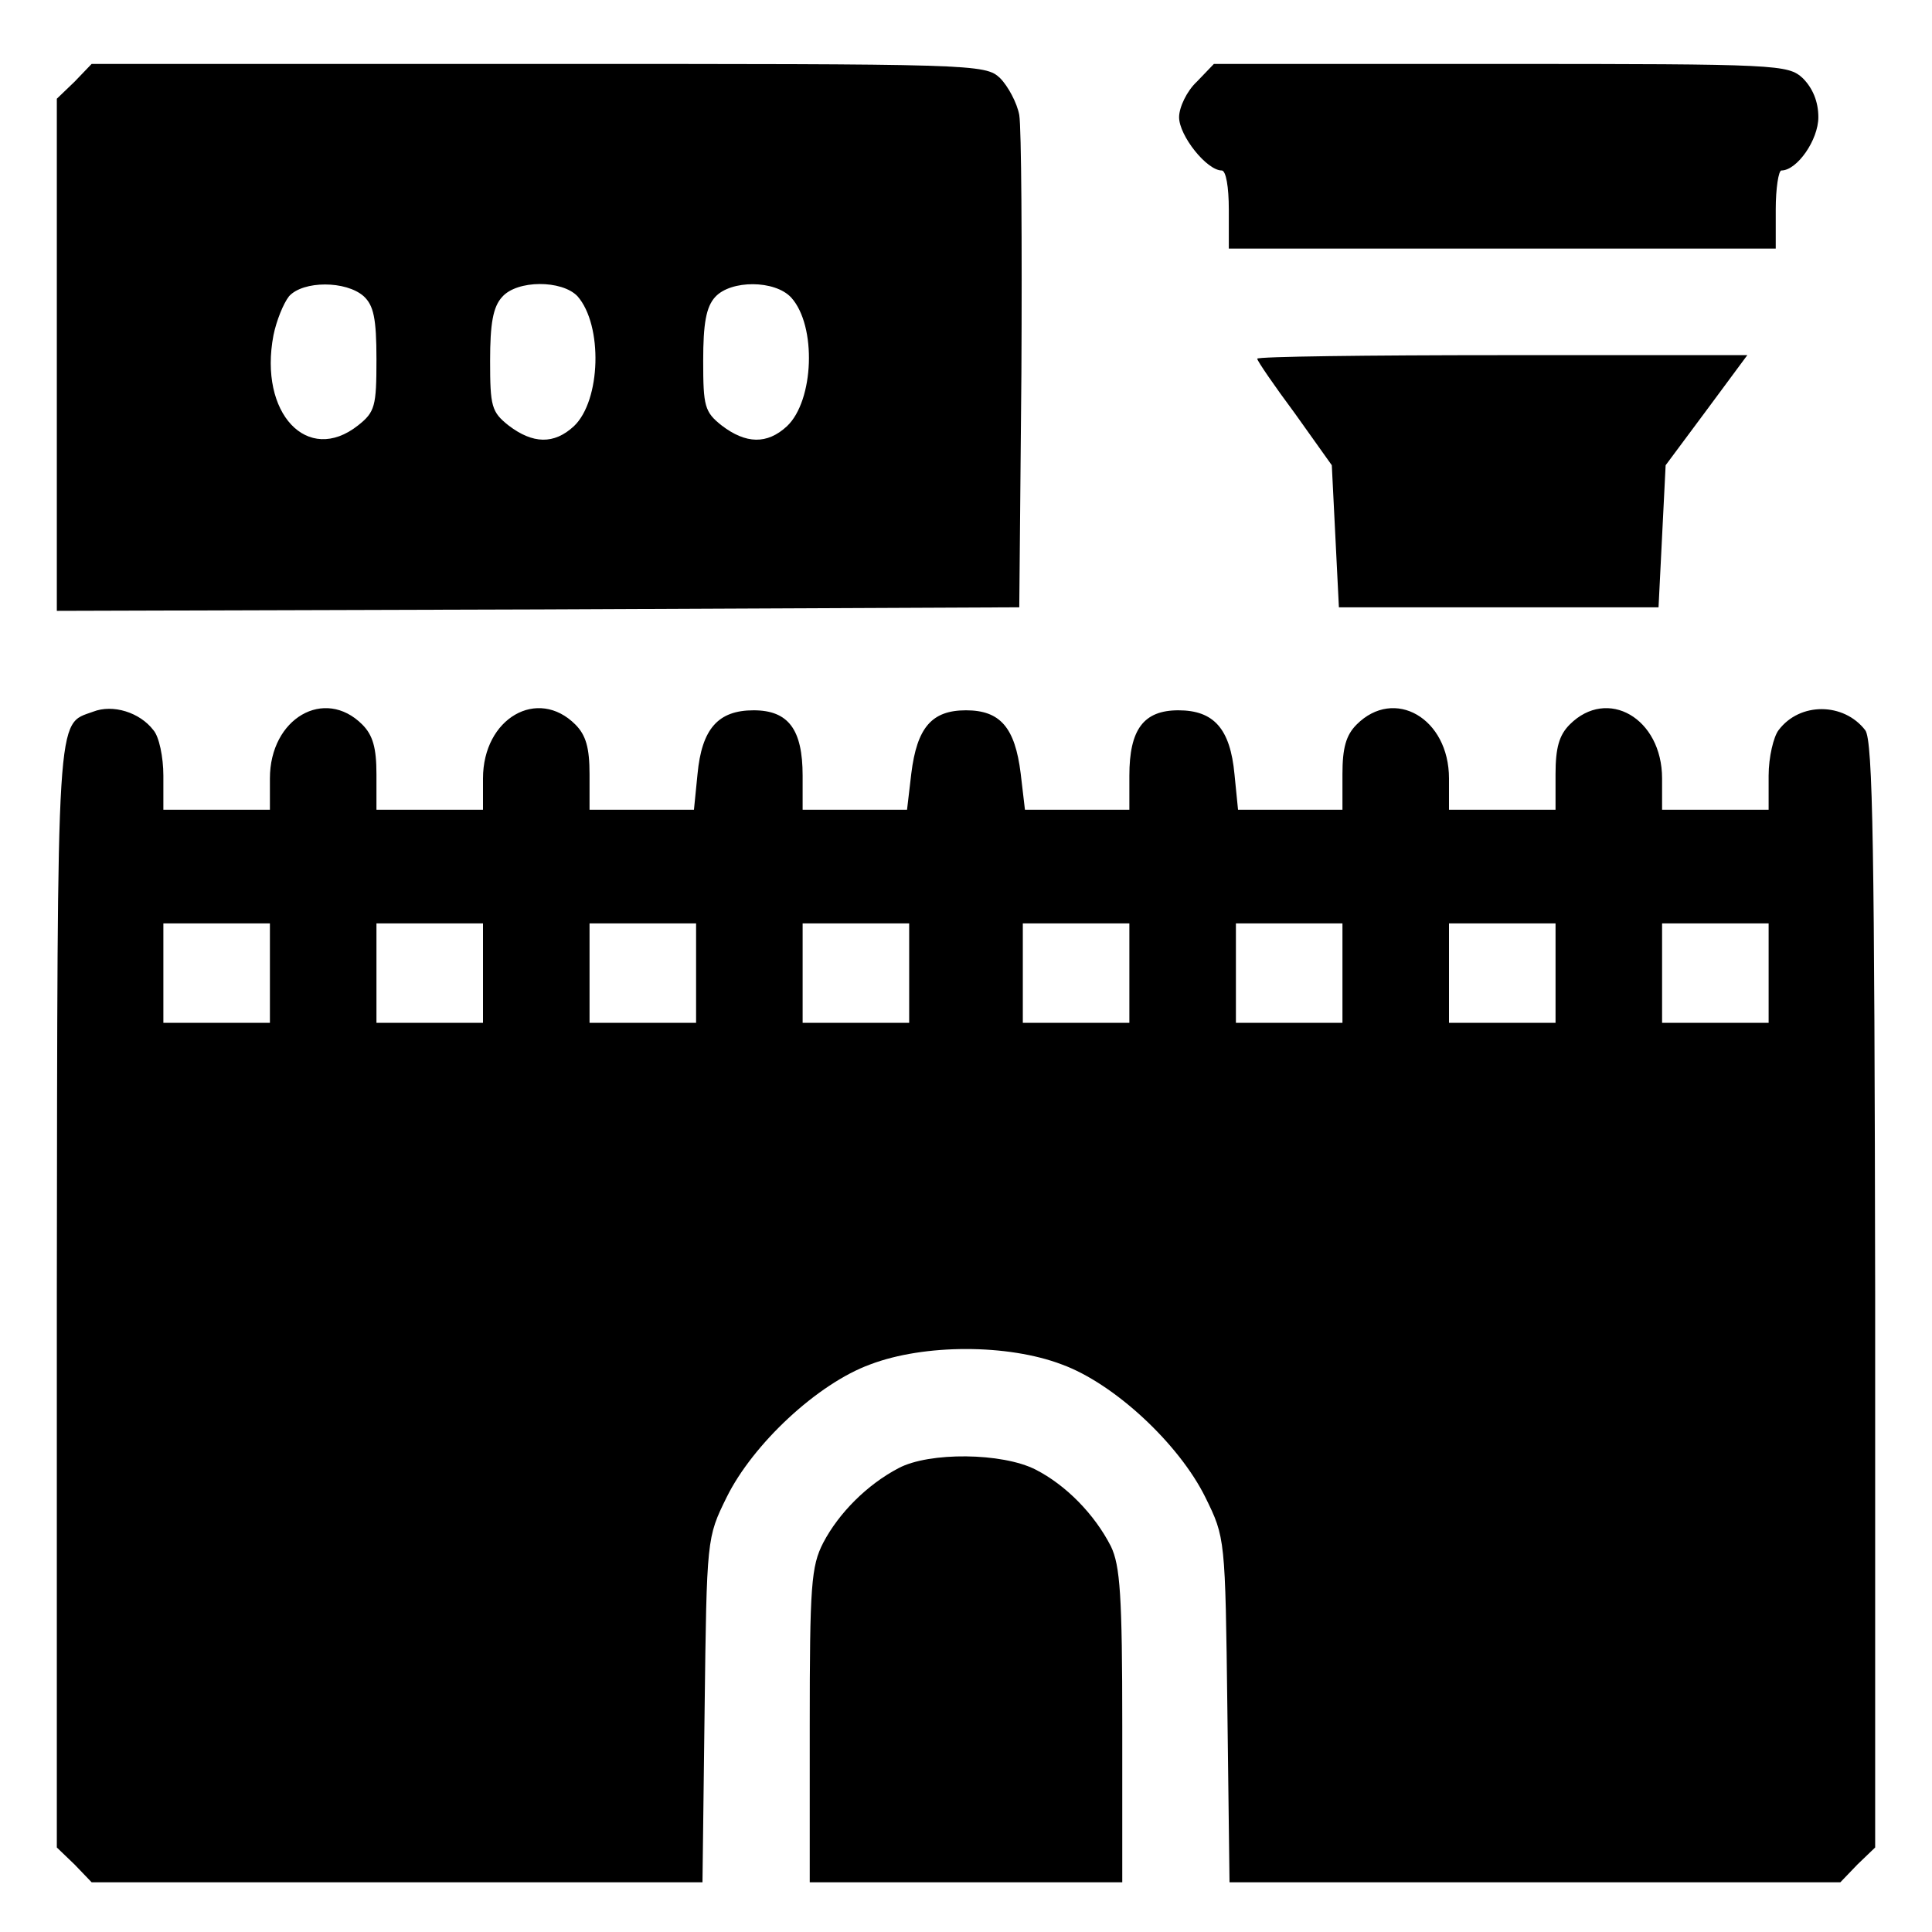 <?xml version="1.0" standalone="no"?>
<!DOCTYPE svg PUBLIC "-//W3C//DTD SVG 20010904//EN"
 "http://www.w3.org/TR/2001/REC-SVG-20010904/DTD/svg10.dtd">
<svg version="1.0" xmlns="http://www.w3.org/2000/svg"
 width="272pt" height="272pt" viewBox="0 0 272 272"
 preserveAspectRatio="xMidYMid meet">
<g transform="translate(0,272) scale(0.1,-0.1)"
fill="#000000" stroke="none">
<path d="M105 2605 l-25 -24 0 -361 0 -360 678 2 677 3 3 330 c1 182 0 345 -3
363 -3 17 -16 41 -27 52 -21 20 -36 20 -650 20 l-629 0 -24 -25z m407 -302
c14 -13 18 -31 18 -89 0 -66 -2 -74 -26 -93 -71 -56 -140 17 -119 127 4 20 14
45 22 55 20 22 80 22 105 0z m301 0 c36 -41 33 -147 -5 -183 -28 -26 -58 -25
-92 1 -24 19 -26 27 -26 91 0 52 4 76 17 90 21 24 84 24 106 1z m301 -2 c36
-40 32 -145 -6 -181 -28 -26 -58 -25 -92 1 -24 19 -26 27 -26 91 0 52 4 76 17
90 22 24 84 24 107 -1z"/>
<path d="M1685 2605 c-14 -13 -25 -36 -25 -50 0 -26 39 -75 60 -75 6 0 10 -23
10 -55 l0 -55 385 0 385 0 0 55 c0 30 4 55 8 55 22 0 52 43 52 75 0 22 -8 41
-22 55 -21 19 -33 20 -425 20 l-404 0 -24 -25z"/>
<path d="M1770 2215 c0 -3 24 -38 53 -77 l52 -73 5 -100 5 -100 225 0 225 0 5
100 5 100 58 78 57 77 -345 0 c-190 0 -345 -2 -345 -5z"/>
<path d="M131 1718 c-52 -19 -50 13 -51 -821 l0 -778 25 -24 24 -25 430 0 430
0 3 243 c3 242 3 242 31 299 37 75 128 160 202 187 76 29 194 29 270 0 74 -27
165 -112 202 -187 28 -57 28 -57 31 -299 l3 -243 430 0 430 0 24 25 25 24 0
778 c-1 622 -3 781 -14 795 -30 39 -92 40 -122 0 -7 -9 -14 -38 -14 -64 l0
-48 -75 0 -75 0 0 44 c0 85 -77 129 -130 76 -15 -15 -20 -33 -20 -70 l0 -50
-75 0 -75 0 0 44 c0 85 -77 129 -130 76 -15 -15 -20 -33 -20 -70 l0 -50 -74 0
-73 0 -5 50 c-6 64 -29 90 -79 90 -49 0 -69 -27 -69 -92 l0 -48 -74 0 -73 0
-6 51 c-8 65 -29 89 -77 89 -48 0 -69 -24 -77 -89 l-6 -51 -73 0 -74 0 0 48
c0 65 -20 92 -69 92 -50 0 -73 -26 -79 -90 l-5 -50 -73 0 -74 0 0 50 c0 37 -5
55 -20 70 -53 53 -130 9 -130 -76 l0 -44 -75 0 -75 0 0 50 c0 37 -5 55 -20 70
-53 53 -130 9 -130 -76 l0 -44 -75 0 -75 0 0 48 c0 26 -6 55 -14 64 -19 25
-57 37 -85 26z m249 -368 l0 -70 -75 0 -75 0 0 70 0 70 75 0 75 0 0 -70z m300
0 l0 -70 -75 0 -75 0 0 70 0 70 75 0 75 0 0 -70z m300 0 l0 -70 -75 0 -75 0 0
70 0 70 75 0 75 0 0 -70z m300 0 l0 -70 -75 0 -75 0 0 70 0 70 75 0 75 0 0
-70z m310 0 l0 -70 -75 0 -75 0 0 70 0 70 75 0 75 0 0 -70z m300 0 l0 -70 -75
0 -75 0 0 70 0 70 75 0 75 0 0 -70z m300 0 l0 -70 -75 0 -75 0 0 70 0 70 75 0
75 0 0 -70z m300 0 l0 -70 -75 0 -75 0 0 70 0 70 75 0 75 0 0 -70z"/>
<path d="M1265 653 c-44 -23 -84 -63 -106 -105 -17 -33 -19 -60 -19 -258 l0
-220 220 0 220 0 0 220 c0 184 -3 226 -16 253 -23 45 -63 86 -106 108 -47 24
-150 25 -193 2z"/>
</g>
</svg>
